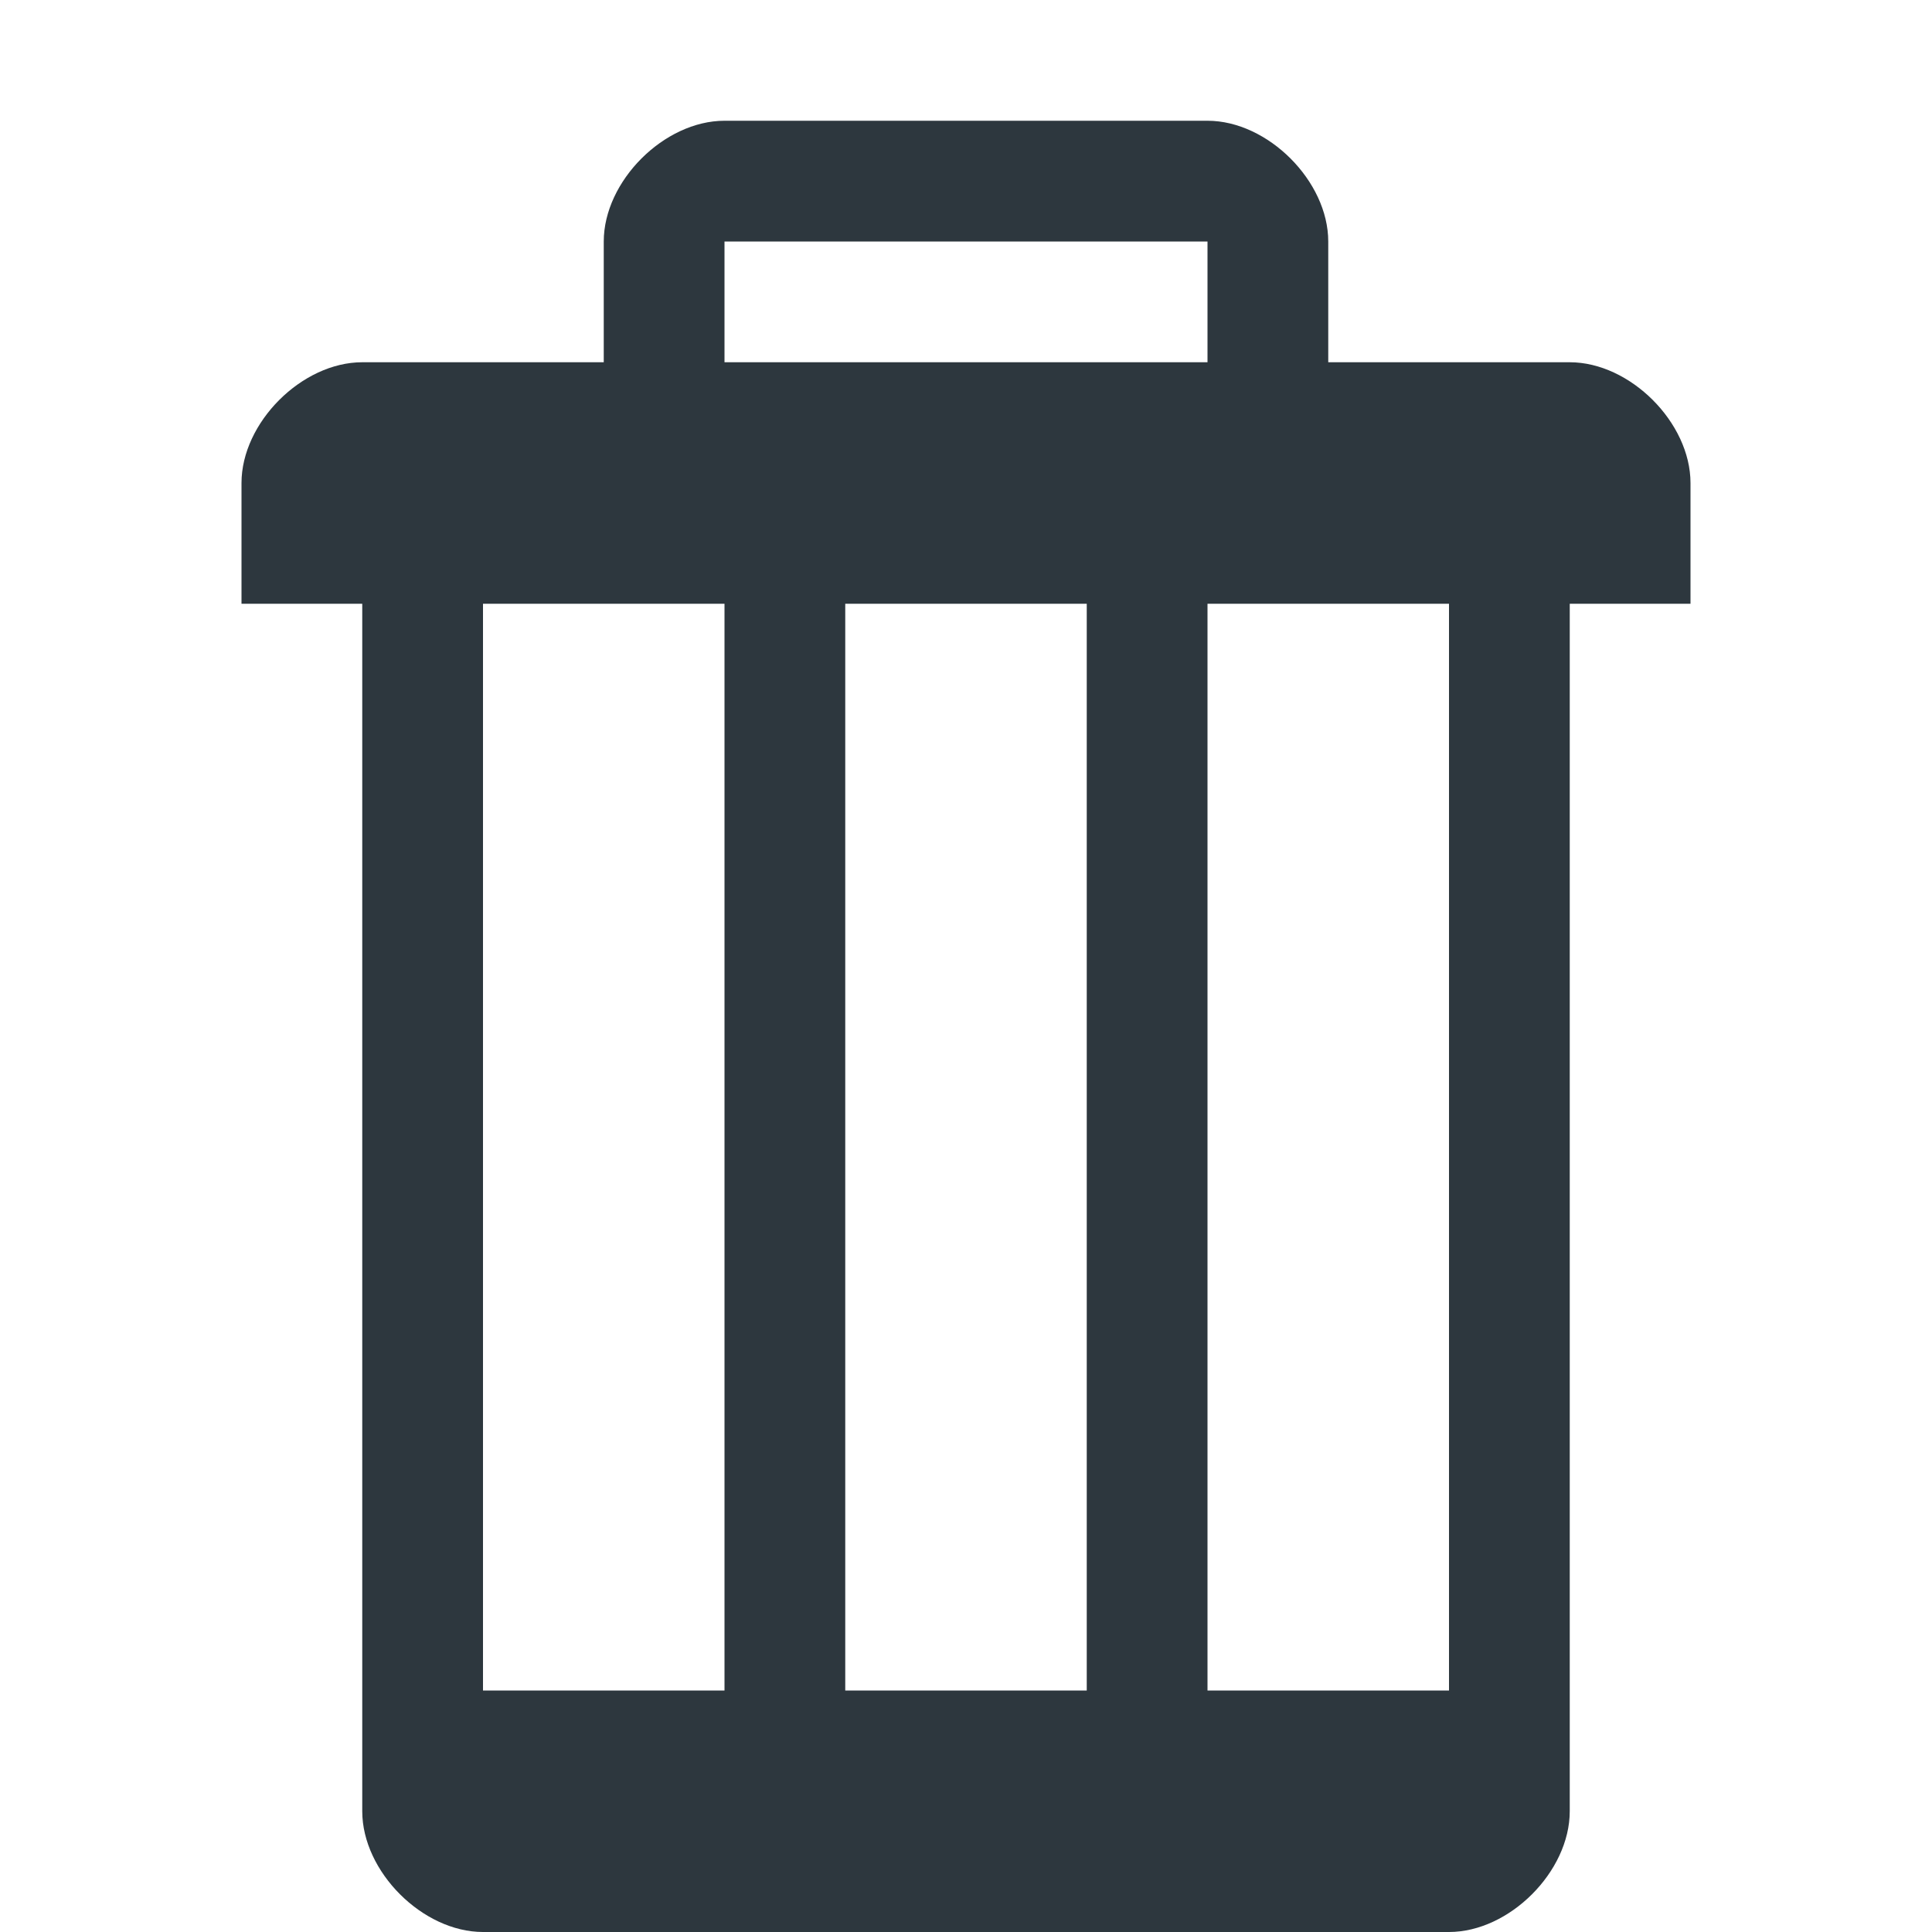 <?xml version="1.0" encoding="utf-8"?>
<!DOCTYPE svg PUBLIC "-//W3C//DTD SVG 1.1//EN" "http://www.w3.org/Graphics/SVG/1.1/DTD/svg11.dtd">
<svg aria-labelledby="title" version="1.1" xmlns="http://www.w3.org/2000/svg" xmlns:xlink="http://www.w3.org/1999/xlink" width="32" height="32" viewBox="0 0 32 32">
<title id="title" lang="en">Delete</title>

<path fill="#2d373e" class="icons-background" d="M28 8c0-1-1-2-2-2s-4 0-4 0v-2c0-1-1-2-2-2h-8c-1 0-2 1-2 2v2c0 0-3 0-4 0s-2 1-2 2 0 2 0 2h2c0 0 0 19 0 20s1 2 2 2 15 0 16 0 2-1 2-2v-20h2c0 0 0-1 0-2zM12 4h8v2h-8v-2zM14 10h4v18h-4v-18zM8 10h4v18h-4v-18zM20 10h4v18h-4v-18z"></path>
</svg>
